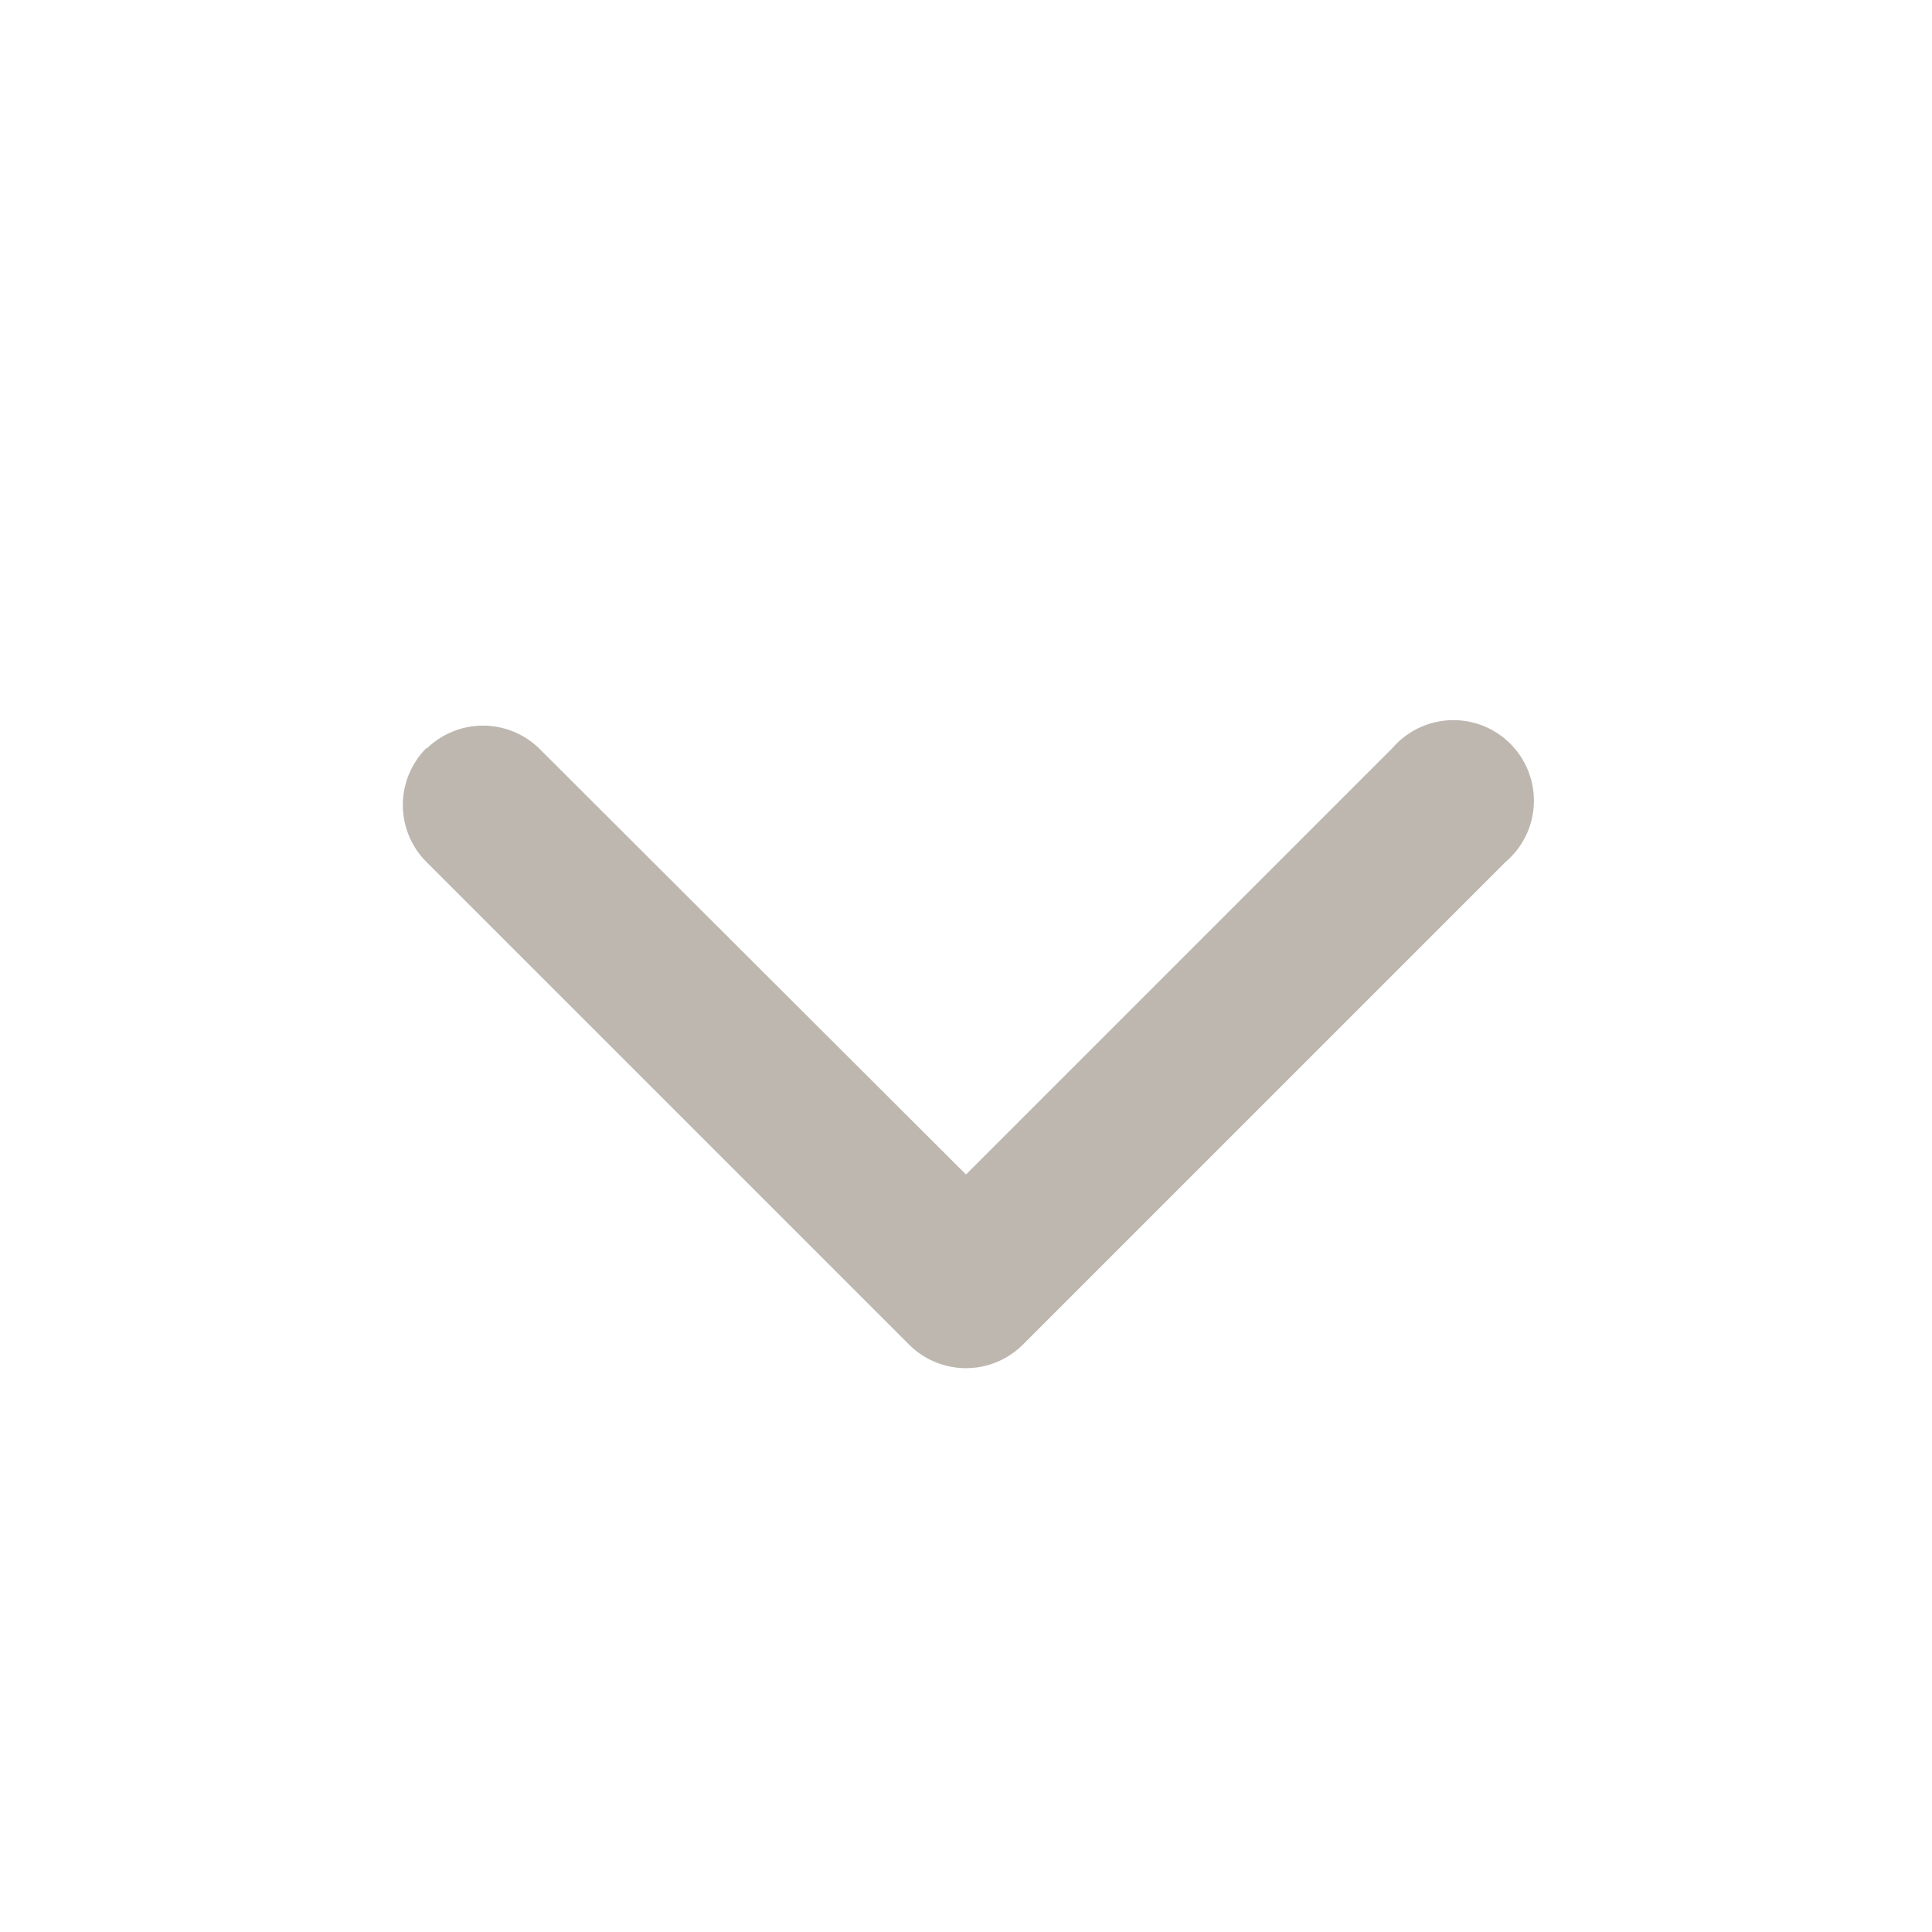 <svg xmlns:xlink="http://www.w3.org/1999/xlink" aria-hidden="true" role="img" xmlns="http://www.w3.org/2000/svg" width="24" height="24" fill="none" viewBox="0 0 24 24"><path fill="#BDB7AF" d="M5.3 9.3a1 1 0 0 1 1.4 0l5.3 5.29 5.3-5.3a1 1 0 1 1 1.4 1.42l-6 6a1 1 0 0 1-1.4 0l-6-6a1 1 0 0 1 0-1.42Z" class="" data-darkreader-inline-fill="" style="--darkreader-inline-fill: currentColor;"></path></svg>